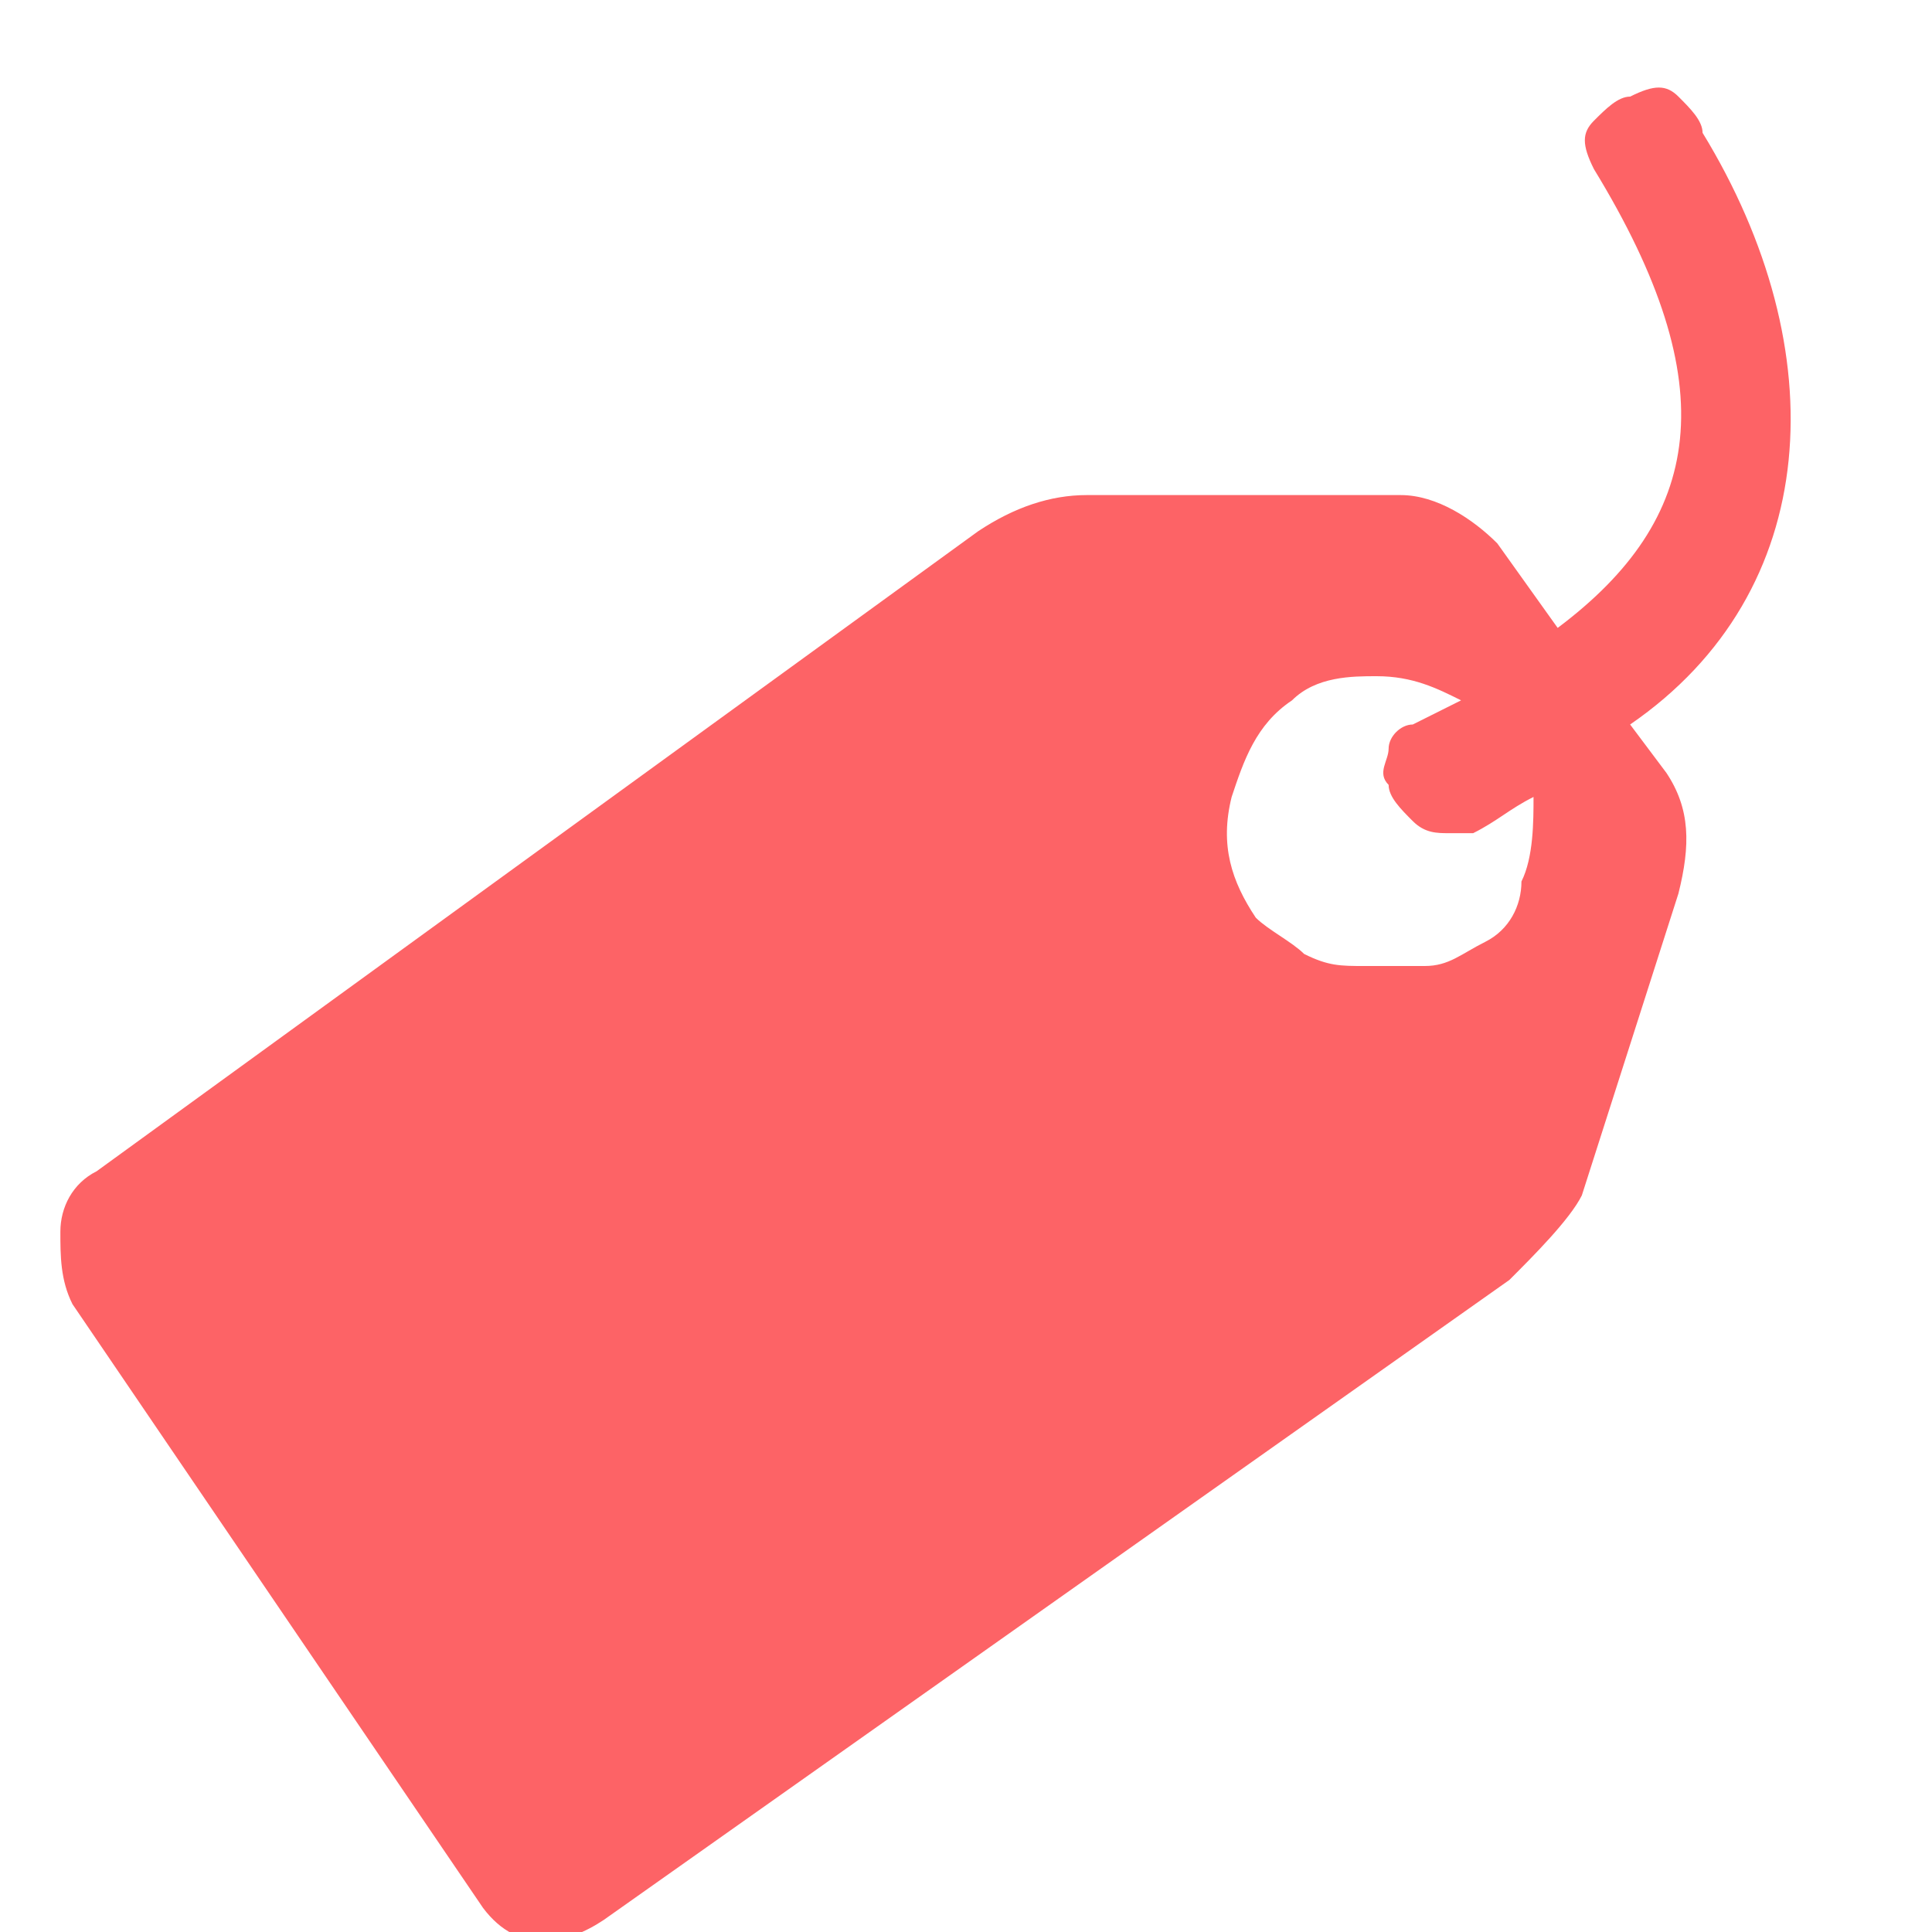 <?xml version="1.0" encoding="utf-8"?>
<!-- Generator: Adobe Illustrator 24.0.3, SVG Export Plug-In . SVG Version: 6.00 Build 0)  -->
<svg version="1.1" xmlns="http://www.w3.org/2000/svg" xmlns:xlink="http://www.w3.org/1999/xlink" x="0px" y="0px"
	 viewBox="0 0 16 16" style="enable-background:new 0 0 16 16;" xml:space="preserve">
<style type="text/css">
	.st0{display:none;}
	.st1{display:inline;fill:#408AC9;}
	.st2{display:inline;fill-rule:evenodd;clip-rule:evenodd;fill:#408AC9;}
	.st3{display:inline;fill:#FFBF83;}
	.st4{display:inline;fill:#1B1C1E;}
	.st5{display:inline;fill:#FD6366;}
	.st6{fill:#FD6366;}
	.st7{display:inline;fill:#333333;}
	.st8{display:inline;fill:#41A996;}
	.st9{display:inline;fill:#D75DC3;}
</style>
<g id="Layer_1" class="st0">
	<path class="st1" d="M12.7,2.9H9.6C9.5,2.5,9.2,2.2,8.9,1.9C8.6,1.7,8.2,1.6,7.8,1.6c-0.4,0-0.8,0.1-1.1,0.3
		C6.4,2.2,6.2,2.5,6.1,2.9h-3c-0.1,0-0.2,0-0.3,0S2.6,3,2.5,3S2.4,3.2,2.3,3.3c0,0.1-0.1,0.2-0.1,0.3v11c0,0.1,0,0.2,0.1,0.3
		c0,0.1,0.1,0.2,0.2,0.2c0.1,0.1,0.1,0.1,0.2,0.2c0.1,0,0.2,0.1,0.3,0.1h9.7c0.1,0,0.2,0,0.3-0.1c0.1,0,0.2-0.1,0.2-0.2
		c0.1-0.1,0.1-0.1,0.2-0.2c0-0.1,0.1-0.2,0.1-0.3v-11c0-0.1,0-0.2-0.1-0.3c0-0.1-0.1-0.2-0.2-0.2C13.1,3,13.1,2.9,13,2.9
		C12.9,2.9,12.8,2.9,12.7,2.9z M4.9,4.1c0-0.1,0-0.2,0.1-0.3c0.1-0.1,0.2-0.1,0.3-0.1h1.5V3.4c0-0.3,0.1-0.5,0.3-0.7
		c0.2-0.2,0.4-0.3,0.7-0.3c0.3,0,0.5,0.1,0.7,0.3c0.2,0.2,0.3,0.4,0.3,0.7v0.3h1.5c0.1,0,0.2,0,0.3,0.1c0.1,0.1,0.1,0.2,0.1,0.3v0.8
		H4.9L4.9,4.1z M11.2,8.1l-3.9,3.9L5,9.8C4.9,9.7,4.8,9.5,4.8,9.4C4.8,9.2,4.9,9,5,8.9c0.1-0.1,0.3-0.2,0.4-0.2
		c0.2,0,0.3,0.1,0.4,0.2l1.4,1.4l3.1-3.1c0.1-0.1,0.3-0.2,0.4-0.2c0.2,0,0.3,0.1,0.4,0.2c0.1,0.1,0.2,0.3,0.2,0.4
		C11.4,7.9,11.3,8,11.2,8.1L11.2,8.1z"/>
</g>
<g id="Layer_2" class="st0">
	<path class="st2" d="M14.1,12.8c-0.4,0.1-1.2,0.4-2.2-1.1c-0.9-1.6-2.2-1.2-2.2-1.2c-0.1,0-0.1,0-0.2,0.1c-1.4-2-5.3-6.3-5.7-6.7
		c-0.5-0.5-1.3-1-2-0.2C1.2,4.3,1.5,5.2,2,5.7C2.3,6,6.7,10,8.7,11.4c0,0.1-0.1,0.2-0.1,0.3c0,2.9,3,2.8,3.6,2.6
		C13.4,14.1,14.5,12.7,14.1,12.8z"/>
	<path class="st2" d="M4.1,8.6L3.4,9.3c0,0-1.8,4.3-2,4.6c-0.1,0.3,0.2,0.6,0.5,0.5c0.4-0.2,4.6-2,4.6-2l0.9-0.9
		C6.3,10.5,5.2,9.6,4.1,8.6z"/>
	<path class="st2" d="M9.6,9.2L13,5.8c0.4-0.4,0.4-1,0-1.4l-1.6-1.6C11,2.4,10.3,2.4,9.9,2.8L6.8,5.9C7.8,7,8.7,8.1,9.6,9.2z"/>
</g>
<g id="Layer_3" class="st0">
	<path class="st3" d="M7.8,9.8h5c0.4,0,0.7,0.2,1,0.4c0.3,0.3,0.4,0.6,0.4,1v0.6c0,0.3-0.1,0.7-0.2,1c-0.1,0.3-0.4,0.6-0.6,0.8
		c-1,0.9-2.4,1.3-4.3,1.3H9c0.1-0.2,0.1-0.4,0.1-0.6c0-0.2-0.1-0.4-0.3-0.6l-0.1-0.1l-1.4-1.4C7.8,11.4,7.9,10.6,7.8,9.8L7.8,9.8z
		 M4.3,7.5c0.5,0,1.1,0.2,1.5,0.4c0.5,0.3,0.8,0.7,1.1,1.2c0.2,0.5,0.3,1,0.2,1.6c-0.1,0.5-0.3,1.1-0.6,1.5L8.3,14
		c0.1,0.1,0.1,0.2,0.1,0.3c0,0.1,0,0.2-0.1,0.3c-0.1,0.1-0.2,0.2-0.3,0.2c-0.1,0-0.2,0-0.3-0.1l-0.1,0l-1.9-1.9
		c-0.4,0.2-0.8,0.4-1.3,0.4c-0.4,0-0.9,0-1.3-0.2c-0.4-0.2-0.8-0.4-1.1-0.8c-0.3-0.3-0.5-0.7-0.6-1.2c-0.1-0.4-0.1-0.9-0.1-1.3
		C1.6,9.4,1.8,9,2,8.6C2.3,8.3,2.7,8,3,7.8C3.4,7.6,3.9,7.5,4.3,7.5z M4.3,8.5C3.8,8.5,3.3,8.7,3,9s-0.6,0.8-0.6,1.4s0.2,1,0.6,1.4
		c0.4,0.4,0.8,0.6,1.4,0.6c0.5,0,1-0.2,1.4-0.6c0.4-0.4,0.6-0.8,0.6-1.4S6,9.4,5.7,9C5.3,8.7,4.8,8.5,4.3,8.5z M9.1,2.1
		c0.8,0,1.7,0.3,2.3,0.9c0.6,0.6,0.9,1.4,0.9,2.3c0,0.8-0.3,1.7-0.9,2.3C10.8,8.1,10,8.5,9.1,8.5c-0.8,0-1.7-0.3-2.3-0.9
		C6.3,6.9,5.9,6.1,5.9,5.3c0-0.8,0.3-1.7,0.9-2.3C7.5,2.4,8.3,2.1,9.1,2.1z"/>
</g>
<g id="Layer_4" class="st0">
	<path class="st4" d="M13.2,4.7h-2.5V4.2c0-0.4-0.2-0.7-0.4-1c-0.3-0.3-0.7-0.4-1-0.4h-3c-0.4,0-0.8,0.2-1,0.4
		C5,3.5,4.9,3.8,4.9,4.2v0.5H2.4C2.2,4.7,1.9,4.8,1.7,5C1.5,5.1,1.4,5.4,1.4,5.6v7.6c0,0.3,0.1,0.5,0.3,0.7c0.2,0.2,0.4,0.3,0.7,0.3
		h10.8c0.3,0,0.5-0.1,0.7-0.3c0.2-0.2,0.3-0.4,0.3-0.7V5.6c0-0.3-0.1-0.5-0.3-0.7S13.5,4.7,13.2,4.7z M5.9,7c0,0.1-0.1,0.2-0.1,0.3
		C5.6,7.5,5.5,7.5,5.4,7.5c-0.1,0-0.3,0-0.3-0.1C4.9,7.3,4.9,7.2,4.9,7V6.1C4.9,6,4.9,5.9,5,5.8c0.1-0.1,0.2-0.1,0.3-0.1
		c0.1,0,0.3,0,0.3,0.1C5.8,5.9,5.9,6,5.9,6.1V7z M5.9,4.2C5.9,4.1,5.9,4,6,3.9s0.2-0.1,0.3-0.1h3c0.1,0,0.3,0.1,0.3,0.1
		C9.7,4,9.8,4.1,9.8,4.2v0.5H5.9V4.2z M10.8,7c0,0.1-0.1,0.2-0.1,0.3c-0.1,0.1-0.2,0.1-0.3,0.1s-0.3,0-0.3-0.1
		C9.9,7.3,9.8,7.2,9.8,7V6.1c0-0.1,0.1-0.2,0.1-0.3c0.1-0.1,0.2-0.1,0.3-0.1s0.3,0,0.3,0.1c0.1,0.1,0.1,0.2,0.1,0.3V7z"/>
</g>
<g id="Layer_5" class="st0">
	<path class="st5" d="M15,7.5v0.4c0,0.3-0.3,0.6-0.6,0.6h-0.2l-0.7,4.6c-0.1,0.6-0.6,1-1.2,1H3.3c-0.6,0-1.1-0.4-1.2-1L1.4,8.5H1.2
		c-0.3,0-0.6-0.3-0.6-0.6V7.5c0-0.3,0.3-0.6,0.6-0.6h1.7l2.7-3.7c0.3-0.4,0.8-0.4,1.1-0.2c0.4,0.3,0.4,0.8,0.2,1.1l-2,2.7h5.9
		l-2-2.7C8.5,3.8,8.6,3.3,9,3.1c0.4-0.3,0.9-0.2,1.1,0.2l2.7,3.7h1.7C14.8,6.9,15,7.2,15,7.5z M8.4,11.9V9.1c0-0.3-0.3-0.6-0.6-0.6
		c-0.3,0-0.6,0.3-0.6,0.6v2.8c0,0.3,0.3,0.6,0.6,0.6C8.2,12.5,8.4,12.3,8.4,11.9z M11.2,11.9V9.1c0-0.3-0.3-0.6-0.6-0.6
		c-0.3,0-0.6,0.3-0.6,0.6v2.8c0,0.3,0.3,0.6,0.6,0.6C11,12.5,11.2,12.3,11.2,11.9z M5.6,11.9V9.1c0-0.3-0.3-0.6-0.6-0.6
		c-0.3,0-0.6,0.3-0.6,0.6v2.8c0,0.3,0.3,0.6,0.6,0.6C5.4,12.5,5.6,12.3,5.6,11.9z"/>
</g>
<g id="Layer_6">
	<path class="st6" d="M14.1,1.1c0-0.1-0.1-0.2-0.2-0.3c-0.1-0.1-0.2-0.1-0.4,0c-0.1,0-0.2,0.1-0.3,0.2c-0.1,0.1-0.1,0.2,0,0.4
		c1.1,1.8,0.9,2.9-0.3,3.8l-0.5-0.7c-0.2-0.2-0.5-0.4-0.8-0.4l-2.6,0c-0.3,0-0.6,0.1-0.9,0.3L0.8,9.7c-0.2,0.1-0.3,0.3-0.3,0.5
		c0,0.2,0,0.4,0.1,0.6L4,15.8c0.3,0.4,0.7,0.3,1,0.1l7.5-5.3c0.2-0.2,0.5-0.5,0.6-0.7l0.8-2.5C14,7,14,6.7,13.8,6.4L13.5,6
		C15.1,4.9,15.2,2.9,14.1,1.1z M12.3,7.8C12.1,7.9,12,8,11.8,8c-0.2,0-0.3,0-0.5,0C11.1,8,11,8,10.8,7.9c-0.1-0.1-0.3-0.2-0.4-0.3
		c-0.2-0.3-0.3-0.6-0.2-1c0.1-0.3,0.2-0.6,0.5-0.8c0.2-0.2,0.5-0.2,0.7-0.2c0.3,0,0.5,0.1,0.7,0.2c-0.2,0.1-0.4,0.2-0.4,0.2
		c-0.1,0-0.2,0.1-0.2,0.2c0,0.1-0.1,0.2,0,0.3c0,0.1,0.1,0.2,0.2,0.3c0.1,0.1,0.2,0.1,0.3,0.1c0.1,0,0.1,0,0.2,0
		c0.2-0.1,0.3-0.2,0.5-0.3c0,0.2,0,0.5-0.1,0.7C12.6,7.5,12.5,7.7,12.3,7.8z"/>
</g>
<g id="Layer_7" class="st0">
	<path class="st7" d="M5.4,5.5l0.5-3.3H3.3L2.2,5.1c0,0.1-0.1,0.2-0.1,0.3c0,0.7,0.7,1.3,1.6,1.3C4.6,6.7,5.3,6.2,5.4,5.5z M7.8,6.7
		c0.9,0,1.6-0.6,1.6-1.3c0,0,0-0.1,0-0.1L9.1,2.2H6.5L6.2,5.3c0,0,0,0.1,0,0.1C6.2,6.1,6.9,6.7,7.8,6.7z M11,7.3v4.9H4.7V7.3
		C4.4,7.4,4.1,7.5,3.8,7.5c-0.1,0-0.2,0-0.4,0v6.4c0,0.5,0.4,0.9,0.9,0.9h7.1c0.5,0,0.9-0.4,0.9-0.9V7.4c-0.1,0-0.2,0-0.4,0
		C11.6,7.5,11.3,7.4,11,7.3z M13.5,5.1l-1.1-2.8H9.8l0.5,3.3c0.1,0.6,0.8,1.1,1.6,1.1c0.9,0,1.6-0.6,1.6-1.3
		C13.5,5.3,13.5,5.2,13.5,5.1z"/>
</g>
<g id="Layer_8" class="st0">
	<path class="st8" d="M5.3,8.9l0.5-3.4H3.1L2,8.4C2,8.5,2,8.6,2,8.8c0,0.7,0.8,1.3,1.7,1.3C4.5,10.1,5.2,9.6,5.3,8.9z M7.8,10.1
		c0.9,0,1.7-0.6,1.7-1.3c0,0,0-0.1,0-0.1L9.2,5.5H6.5L6.2,8.7c0,0,0,0.1,0,0.1C6.2,9.5,6.9,10.1,7.8,10.1z M11.1,10.7v2.2H4.6v-2.2
		c-0.3,0.1-0.6,0.2-0.9,0.2c-0.1,0-0.3,0-0.4,0v2.9c0,0.5,0.4,0.9,0.9,0.9h7.3c0.5,0,0.9-0.4,0.9-0.9v-2.9c-0.1,0-0.2,0-0.4,0
		C11.7,10.9,11.4,10.9,11.1,10.7z M13.7,8.4l-1.1-2.9H9.8l0.5,3.4c0.1,0.6,0.8,1.1,1.7,1.1c0.9,0,1.7-0.6,1.7-1.3
		C13.7,8.6,13.7,8.5,13.7,8.4z"/>
	<path class="st8" d="M4.3,2.2h7c0.6,0,1,0.4,1,1v0c0,0.6-0.4,1-1,1h-7c-0.6,0-1-0.4-1-1v0C3.3,2.7,3.8,2.2,4.3,2.2z"/>
</g>
<g id="Layer_9" class="st0">
	<path class="st9" d="M14.9,6.4c-0.5-1.4-2.2-1.9-3.4-1.1L10,4c0.4-1.4-0.6-2.9-2.1-2.9C6.3,1,5.2,2.5,5.7,4L4.1,5.3
		C2.9,4.5,1.2,5,0.7,6.4C0.3,7.8,1.2,9.1,2.5,9.3l0.6,2.2c-1.1,0.9-1,2.7,0.2,3.6c1.2,0.8,2.9,0.2,3.4-1.1H9c0.5,1.4,2.3,1.9,3.5,1
		c1.2-0.9,1.1-2.7,0-3.5l0.6-2.1C14.4,9.1,15.4,7.7,14.9,6.4L14.9,6.4z M8.9,12.7H6.8c-0.2-1.2-1.4-2-2.5-1.8L3.7,9.2
		c1.2-0.5,1.7-1.9,1.2-3L6.3,5c0.8,0.7,2.1,0.7,2.9,0l1.4,1.2c-0.5,1.1,0,2.5,1.2,3L11.3,11C10.2,10.8,9.1,11.6,8.9,12.7z"/>
</g>
</svg>
